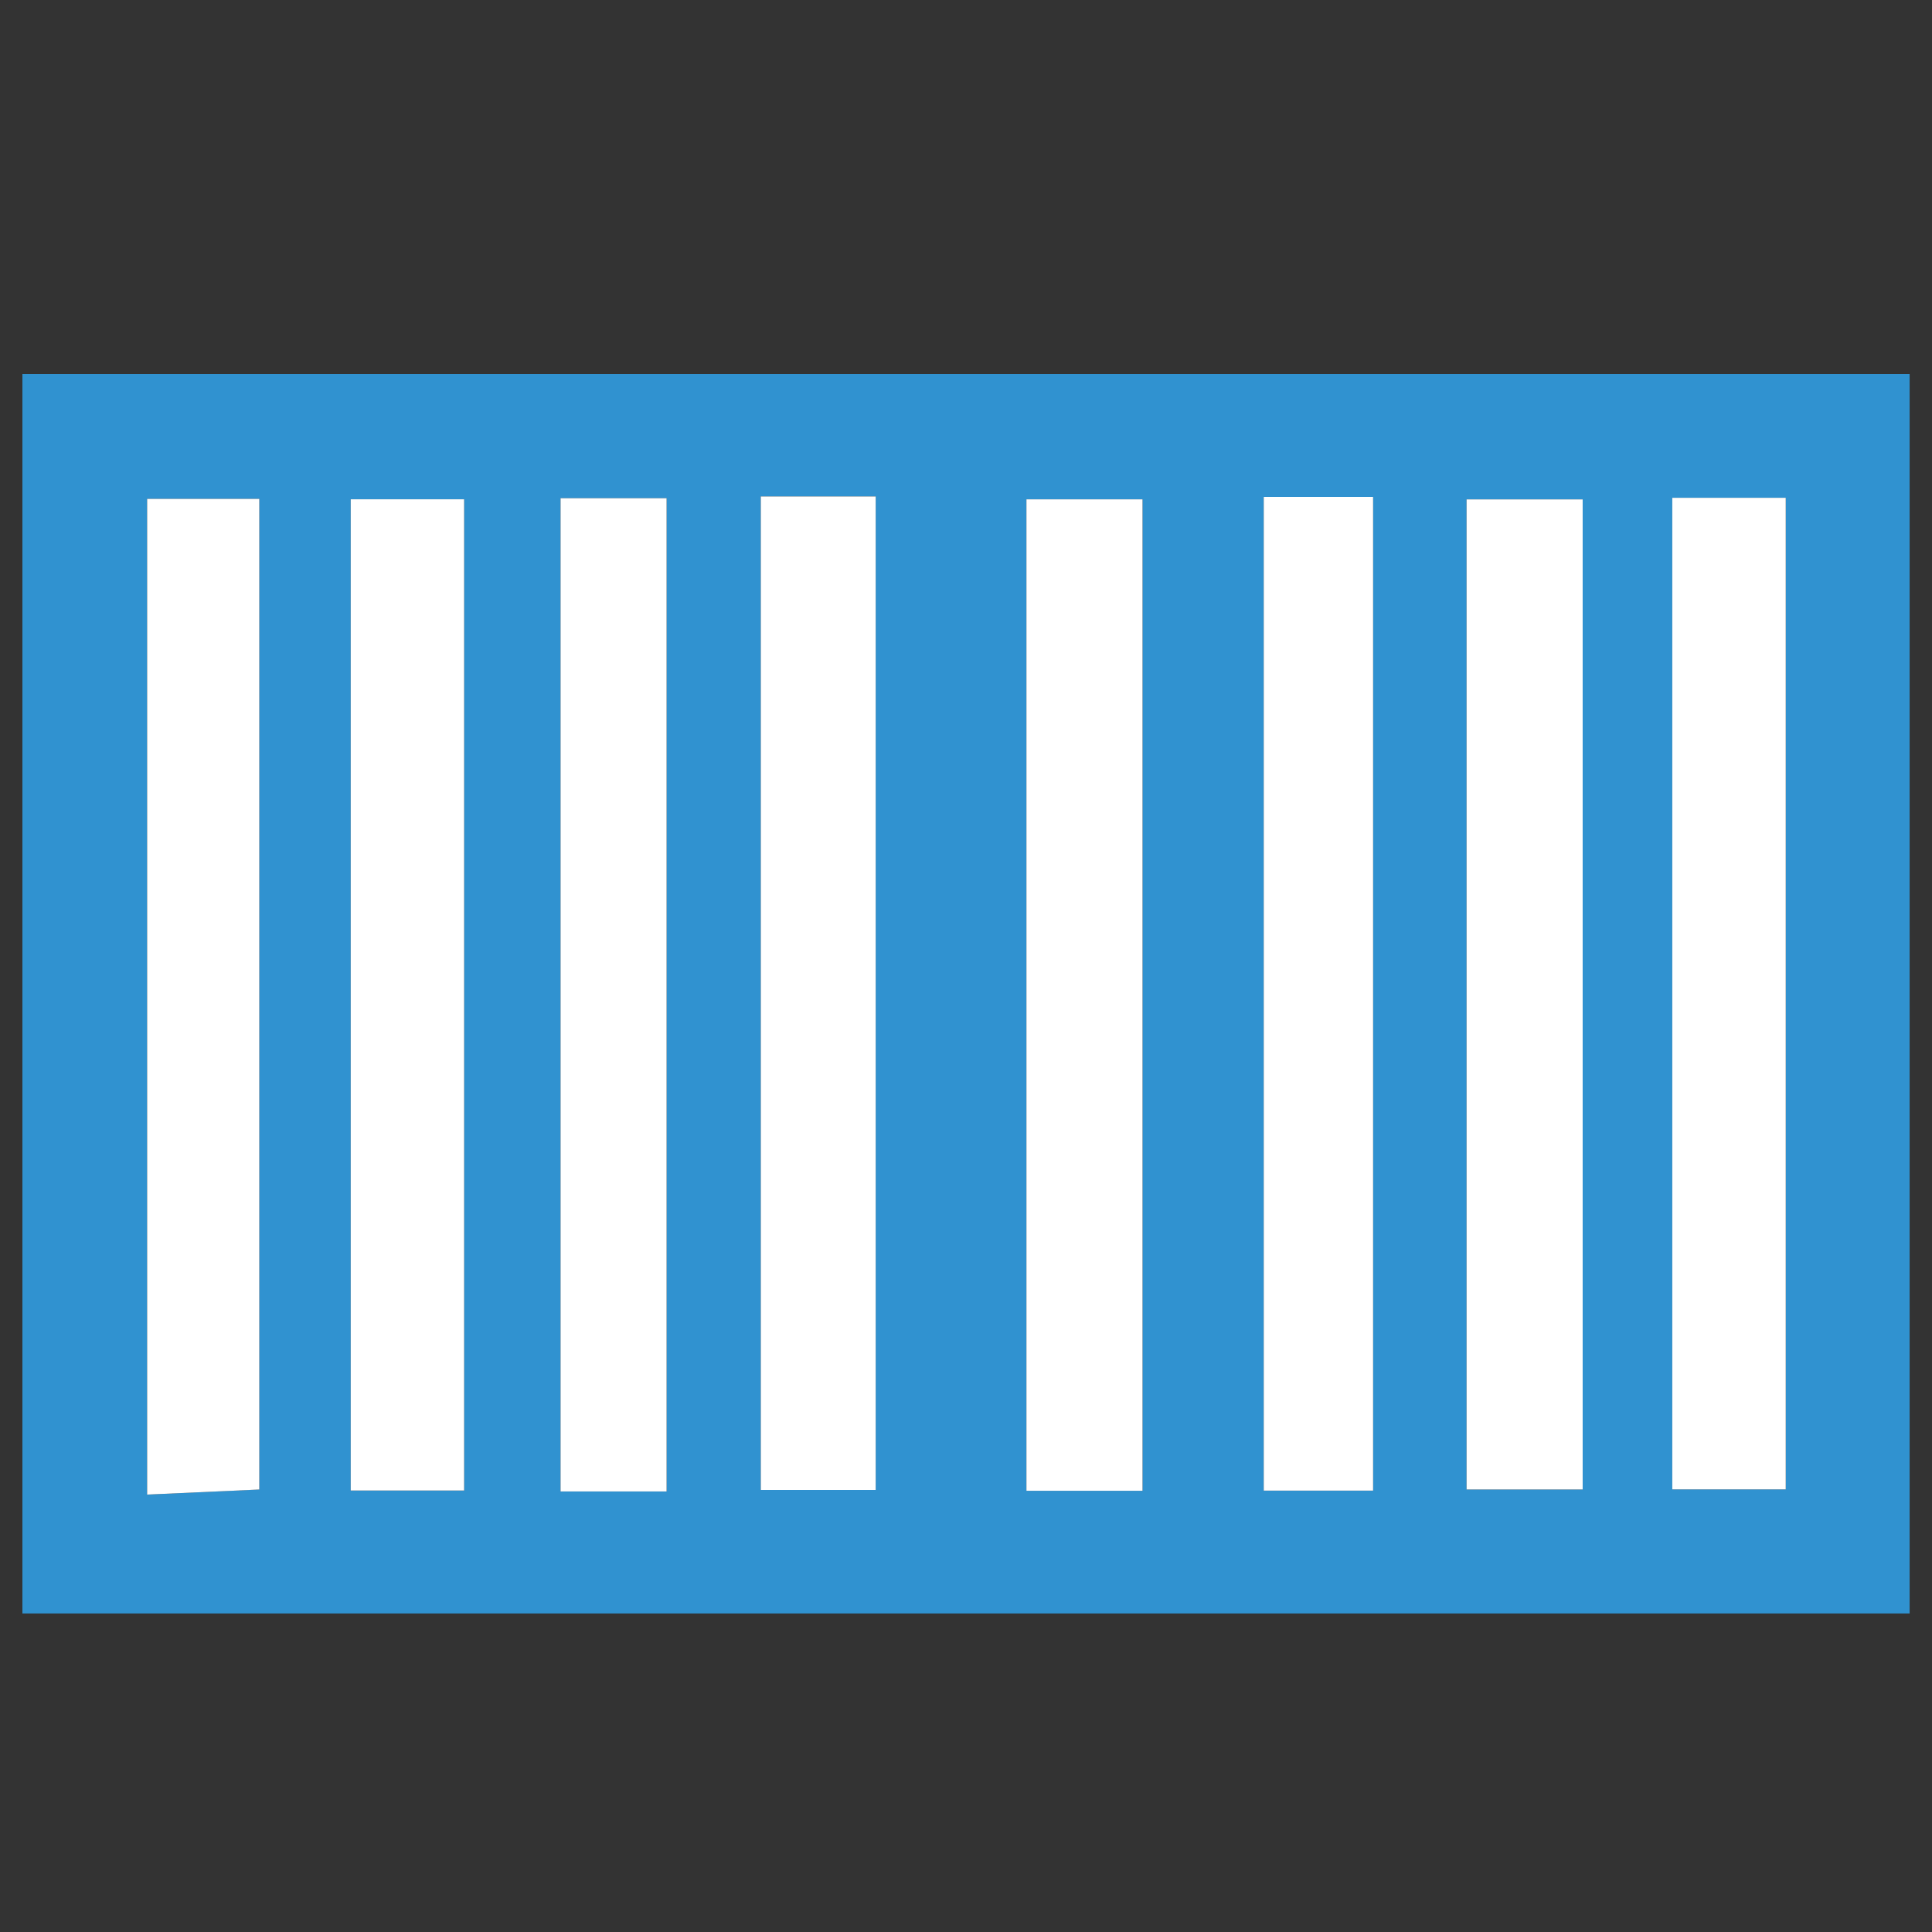 <?xml version="1.0" encoding="utf-8"?>
<!-- Generator: Adobe Illustrator 17.0.0, SVG Export Plug-In . SVG Version: 6.00 Build 0)  -->
<!DOCTYPE svg PUBLIC "-//W3C//DTD SVG 1.1//EN" "http://www.w3.org/Graphics/SVG/1.1/DTD/svg11.dtd">
<svg version="1.1" id="Layer_1" xmlns="http://www.w3.org/2000/svg" xmlns:xlink="http://www.w3.org/1999/xlink" x="0px" y="0px"
	 width="64px" height="64px" viewBox="0 0 64 64" enable-background="new 0 0 64 64" xml:space="preserve">
<rect x="0" y="0" width="64" height="64" fill="#333333" stroke="none"/>
<g>
	<path fill="#3092D0" d="M0.742,53.447c0-13.685,0-27.371,0-41.056c20.839,0,41.678,0,62.517,0c0,13.685,0,27.371,0,41.056
		C42.419,53.447,21.581,53.447,0.742,53.447z M15.375,49.375c0-11.095,0-21.97,0-32.835c-1.399,0-2.585,0-3.757,0
		c0,11.044,0,21.87,0,32.835C12.895,49.375,14.028,49.375,15.375,49.375z M25.202,16.446c0,11.097,0,21.924,0,32.91
		c1.334,0,2.528,0,3.807,0c0-11.032,0-21.911,0-32.91C27.699,16.446,26.566,16.446,25.202,16.446z M37.848,49.384
		c0-11.058,0-21.886,0-32.843c-1.378,0-2.624,0-3.846,0c0,11.05,0,21.882,0,32.843C35.286,49.384,36.422,49.384,37.848,49.384z
		 M52.428,49.341c0-11.006,0-21.839,0-32.799c-1.356,0-2.606,0-3.846,0c0,11.043,0,21.867,0,32.799
		C49.944,49.341,51.137,49.341,52.428,49.341z M4.874,49.51c1.377-0.062,2.585-0.117,3.716-0.168c0-11.205,0-21.973,0-32.816
		c-1.302,0-2.482,0-3.716,0C4.874,27.563,4.874,38.397,4.874,49.51z M22.082,49.407c0-11.132,0-22.014,0-32.903
		c-1.307,0-2.423,0-3.513,0c0,11.061,0,21.941,0,32.903C19.817,49.407,20.876,49.407,22.082,49.407z M45.486,49.379
		c0-11.019,0-21.903,0-32.919c-1.256,0-2.379,0-3.623,0c0,11.02,0,21.904,0,32.919C43.114,49.379,44.238,49.379,45.486,49.379z
		 M55.396,16.489c0,11.017,0,21.858,0,32.849c1.281,0,2.467,0,3.759,0c0-11.012,0-21.848,0-32.849
		C57.914,16.489,56.789,16.489,55.396,16.489z"/>
	<path fill="#FFFFFF" d="M15.375,49.375c-1.347,0-2.481,0-3.757,0c0-10.965,0-21.792,0-32.835c1.172,0,2.359,0,3.757,0
		C15.375,27.405,15.375,38.28,15.375,49.375z"/>
	<path fill="#FFFFFF" d="M25.202,16.446c1.365,0,2.497,0,3.807,0c0,10.999,0,21.878,0,32.91c-1.279,0-2.473,0-3.807,0
		C25.202,38.37,25.202,27.543,25.202,16.446z"/>
	<path fill="#FFFFFF" d="M37.848,49.384c-1.426,0-2.561,0-3.846,0c0-10.961,0-21.793,0-32.843c1.222,0,2.467,0,3.846,0
		C37.848,27.498,37.848,38.326,37.848,49.384z"/>
	<path fill="#FFFFFF" d="M52.428,49.341c-1.291,0-2.484,0-3.846,0c0-10.932,0-21.756,0-32.799c1.24,0,2.49,0,3.846,0
		C52.428,27.503,52.428,38.336,52.428,49.341z"/>
	<path fill="#FFFFFF" d="M4.874,49.51c0-11.113,0-21.947,0-32.984c1.235,0,2.414,0,3.716,0c0,10.843,0,21.611,0,32.816
		C7.459,49.394,6.25,49.448,4.874,49.51z"/>
	<path fill="#FFFFFF" d="M22.082,49.407c-1.205,0-2.265,0-3.513,0c0-10.962,0-21.842,0-32.903c1.09,0,2.206,0,3.513,0
		C22.082,27.393,22.082,38.275,22.082,49.407z"/>
	<path fill="#FFFFFF" d="M45.486,49.379c-1.249,0-2.372,0-3.623,0c0-11.015,0-21.9,0-32.919c1.244,0,2.367,0,3.623,0
		C45.486,27.476,45.486,38.36,45.486,49.379z"/>
	<path fill="#FFFFFF" d="M55.396,16.489c1.393,0,2.518,0,3.759,0c0,11,0,21.837,0,32.849c-1.293,0-2.478,0-3.759,0
		C55.396,38.347,55.396,27.506,55.396,16.489z"/>
</g>
</svg>

